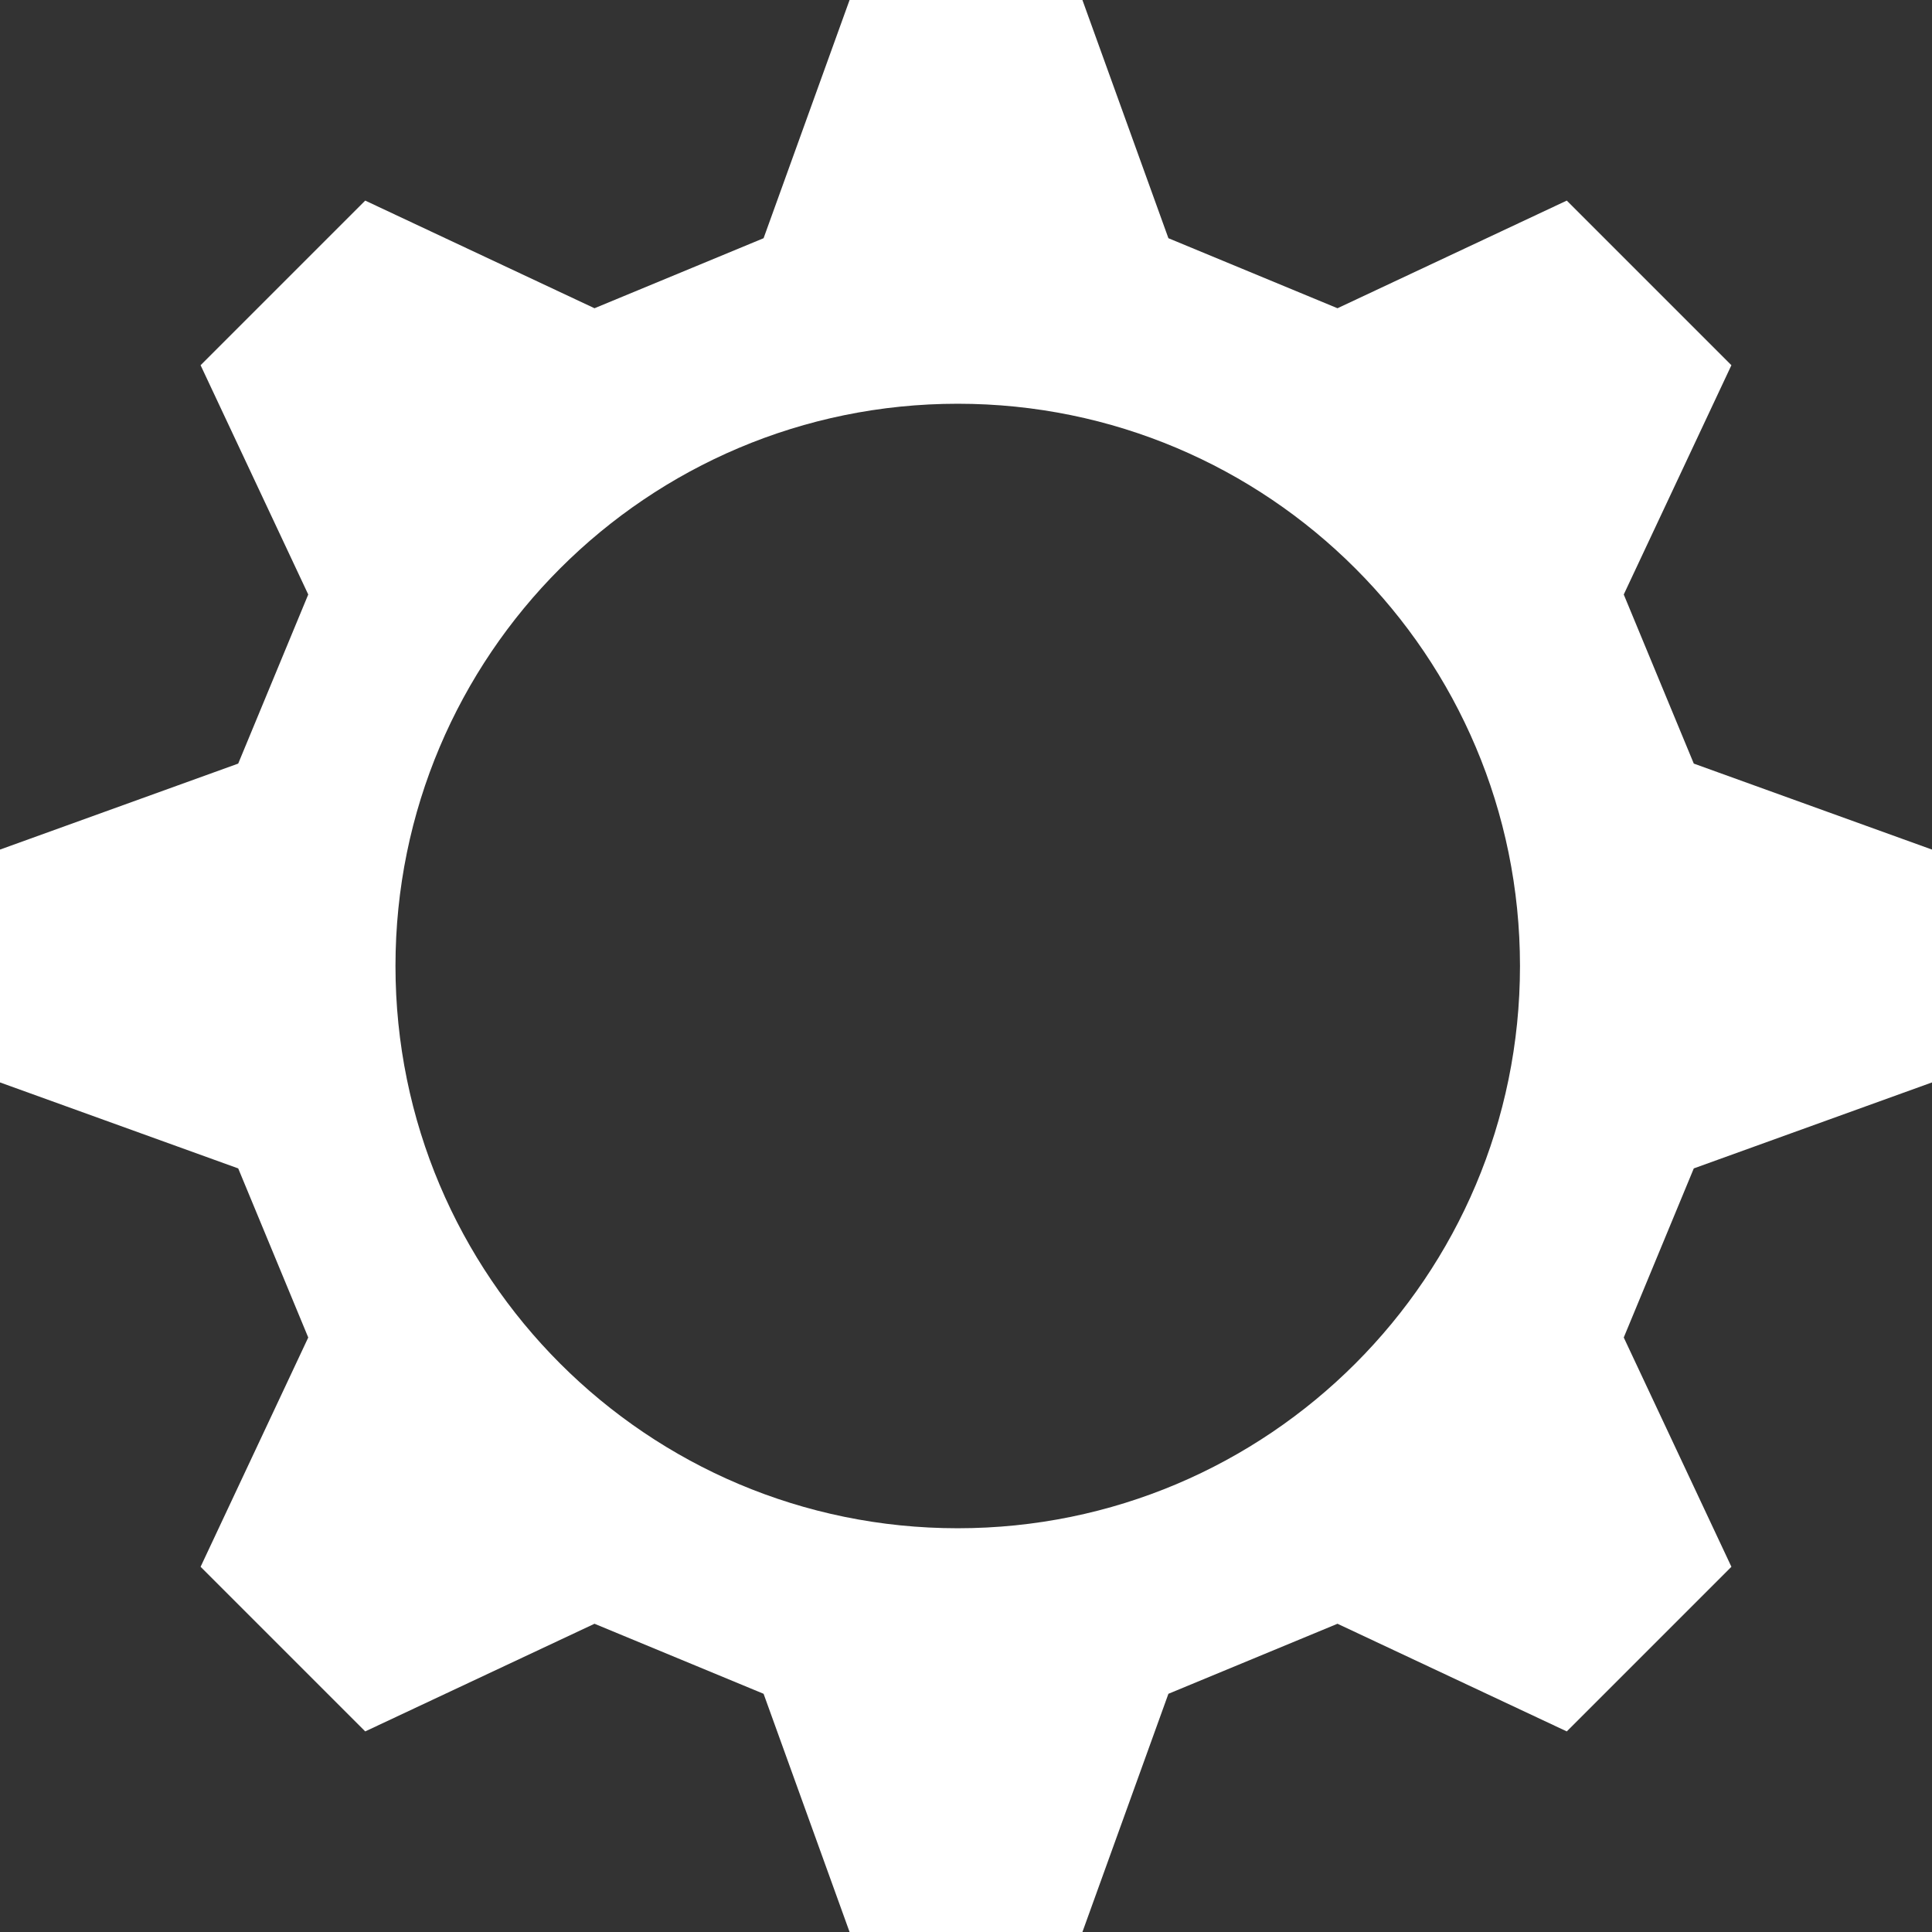 <?xml version="1.0" encoding="UTF-8"?>
<svg id="_レイヤー_2" data-name="レイヤー 2" xmlns="http://www.w3.org/2000/svg" viewBox="0 0 233.66 233.66">
  <rect x="0" y="0" width="233.66" height="233.66" fill="#333333" stroke="none"/>
  <defs>
    <style>
      .cls-1 {
        fill: #fff;
        stroke-width: 0px;
      }
    </style>
  </defs>
  <g id="_レイヤー_1-2" data-name="レイヤー 1">
    <path class="cls-1" d="m233.66,130.91v-28.16l-28.81-10.4c-3.37-8.15-5.09-12.3-8.47-20.45l13.02-27.73c-9.91-9.91-10-10-19.91-19.91l-27.73,13.02c-8.15-3.38-12.3-5.1-20.45-8.47L130.91,0h-28.16l-10.4,28.81c-8.15,3.37-12.3,5.09-20.45,8.47l-27.73-13.02c-9.91,9.91-10,10-19.91,19.91l13.02,27.73c-3.38,8.15-5.1,12.3-8.47,20.45L0,102.75v28.16l28.81,10.4c3.37,8.15,5.09,12.3,8.47,20.45l-13.02,27.73,19.91,19.91,27.73-13.02c8.15,3.38,12.3,5.1,20.45,8.47l10.4,28.81h28.16l10.4-28.81c8.15-3.37,12.3-5.09,20.45-8.47l27.73,13.02,19.91-19.91-13.02-27.73c3.38-8.15,5.1-12.3,8.47-20.45l28.81-10.4Zm-117.83,53.92c-37.56,0-68-30.44-68-68s30.44-68,68-68,68,30.44,68,68-30.44,68-68,68Z"/>
  </g>
</svg>
